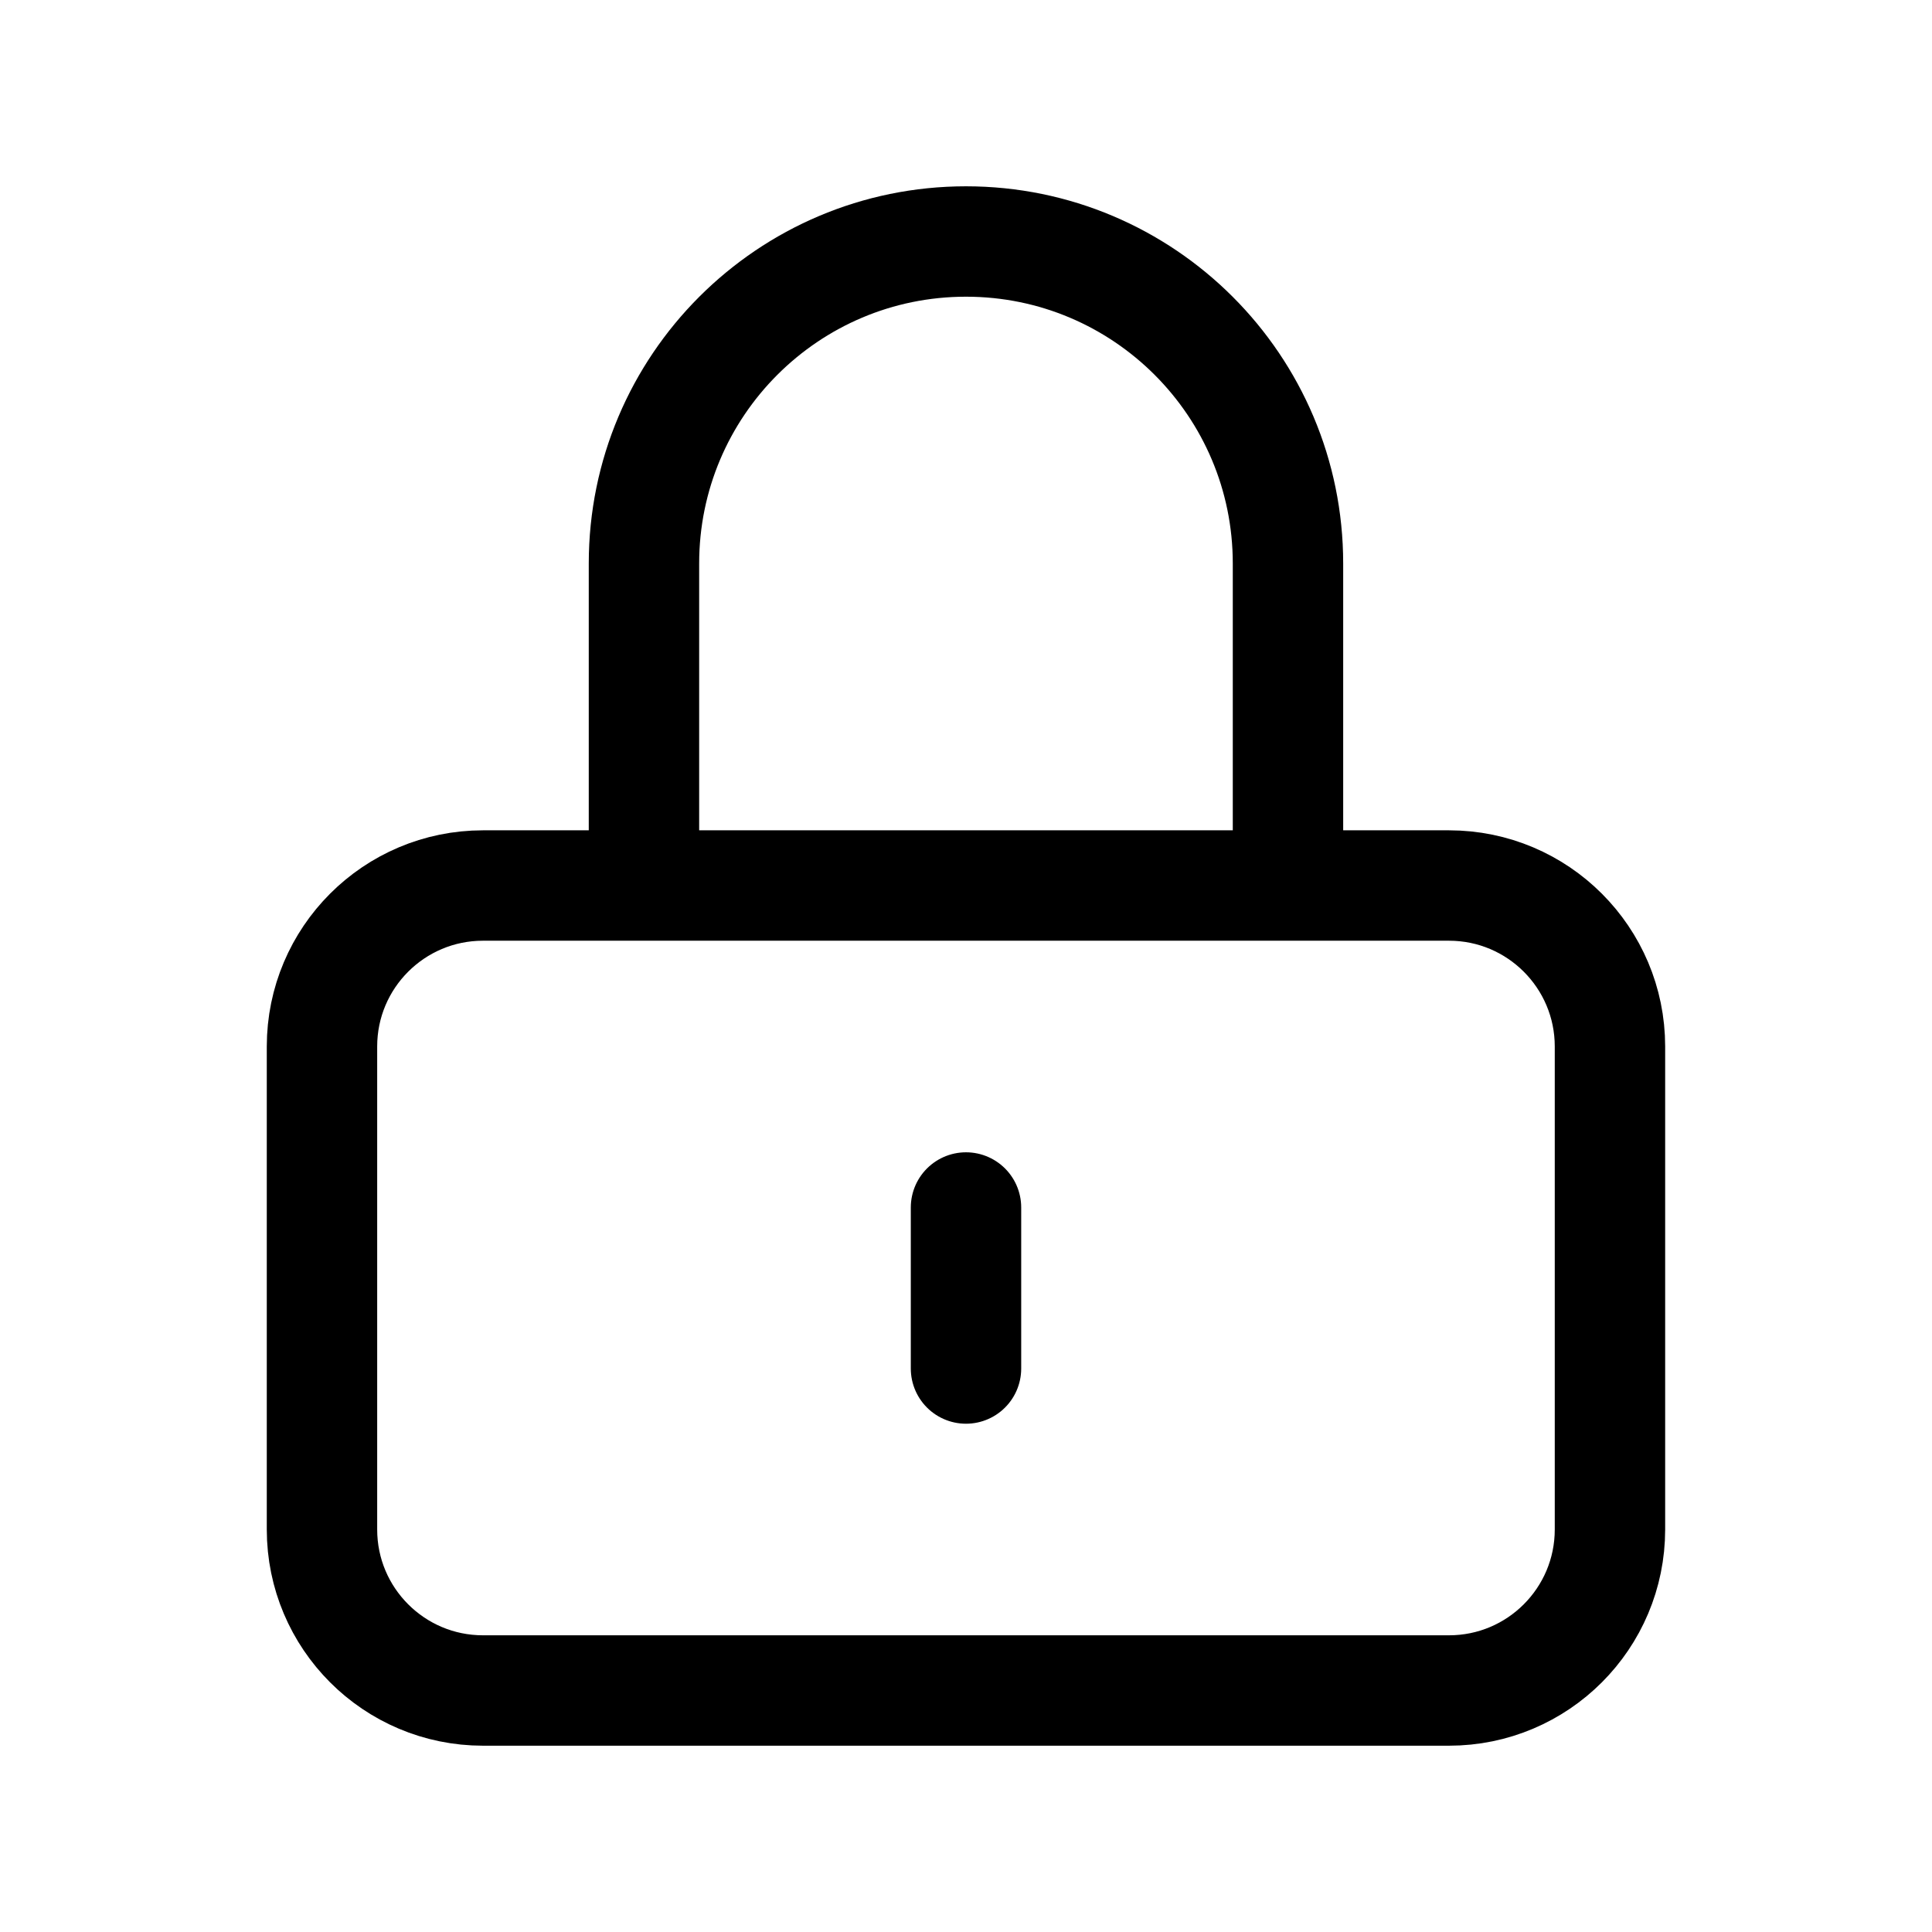 <svg viewBox="0 0 35 35" fill="none" xmlns="http://www.w3.org/2000/svg">
<path d="M17.5 21.875V24.792M8.75 30.625H26.25C27.86 30.625 29.166 29.319 29.166 27.708V18.958C29.166 17.348 27.86 16.042 26.25 16.042H8.75C7.139 16.042 5.833 17.348 5.833 18.958V27.708C5.833 29.319 7.139 30.625 8.75 30.625ZM23.333 16.042V10.208C23.333 6.987 20.721 4.375 17.5 4.375C14.278 4.375 11.666 6.987 11.666 10.208V16.042H23.333Z" stroke="currentColor" stroke-width="2" stroke-linecap="round"/>
</svg>
